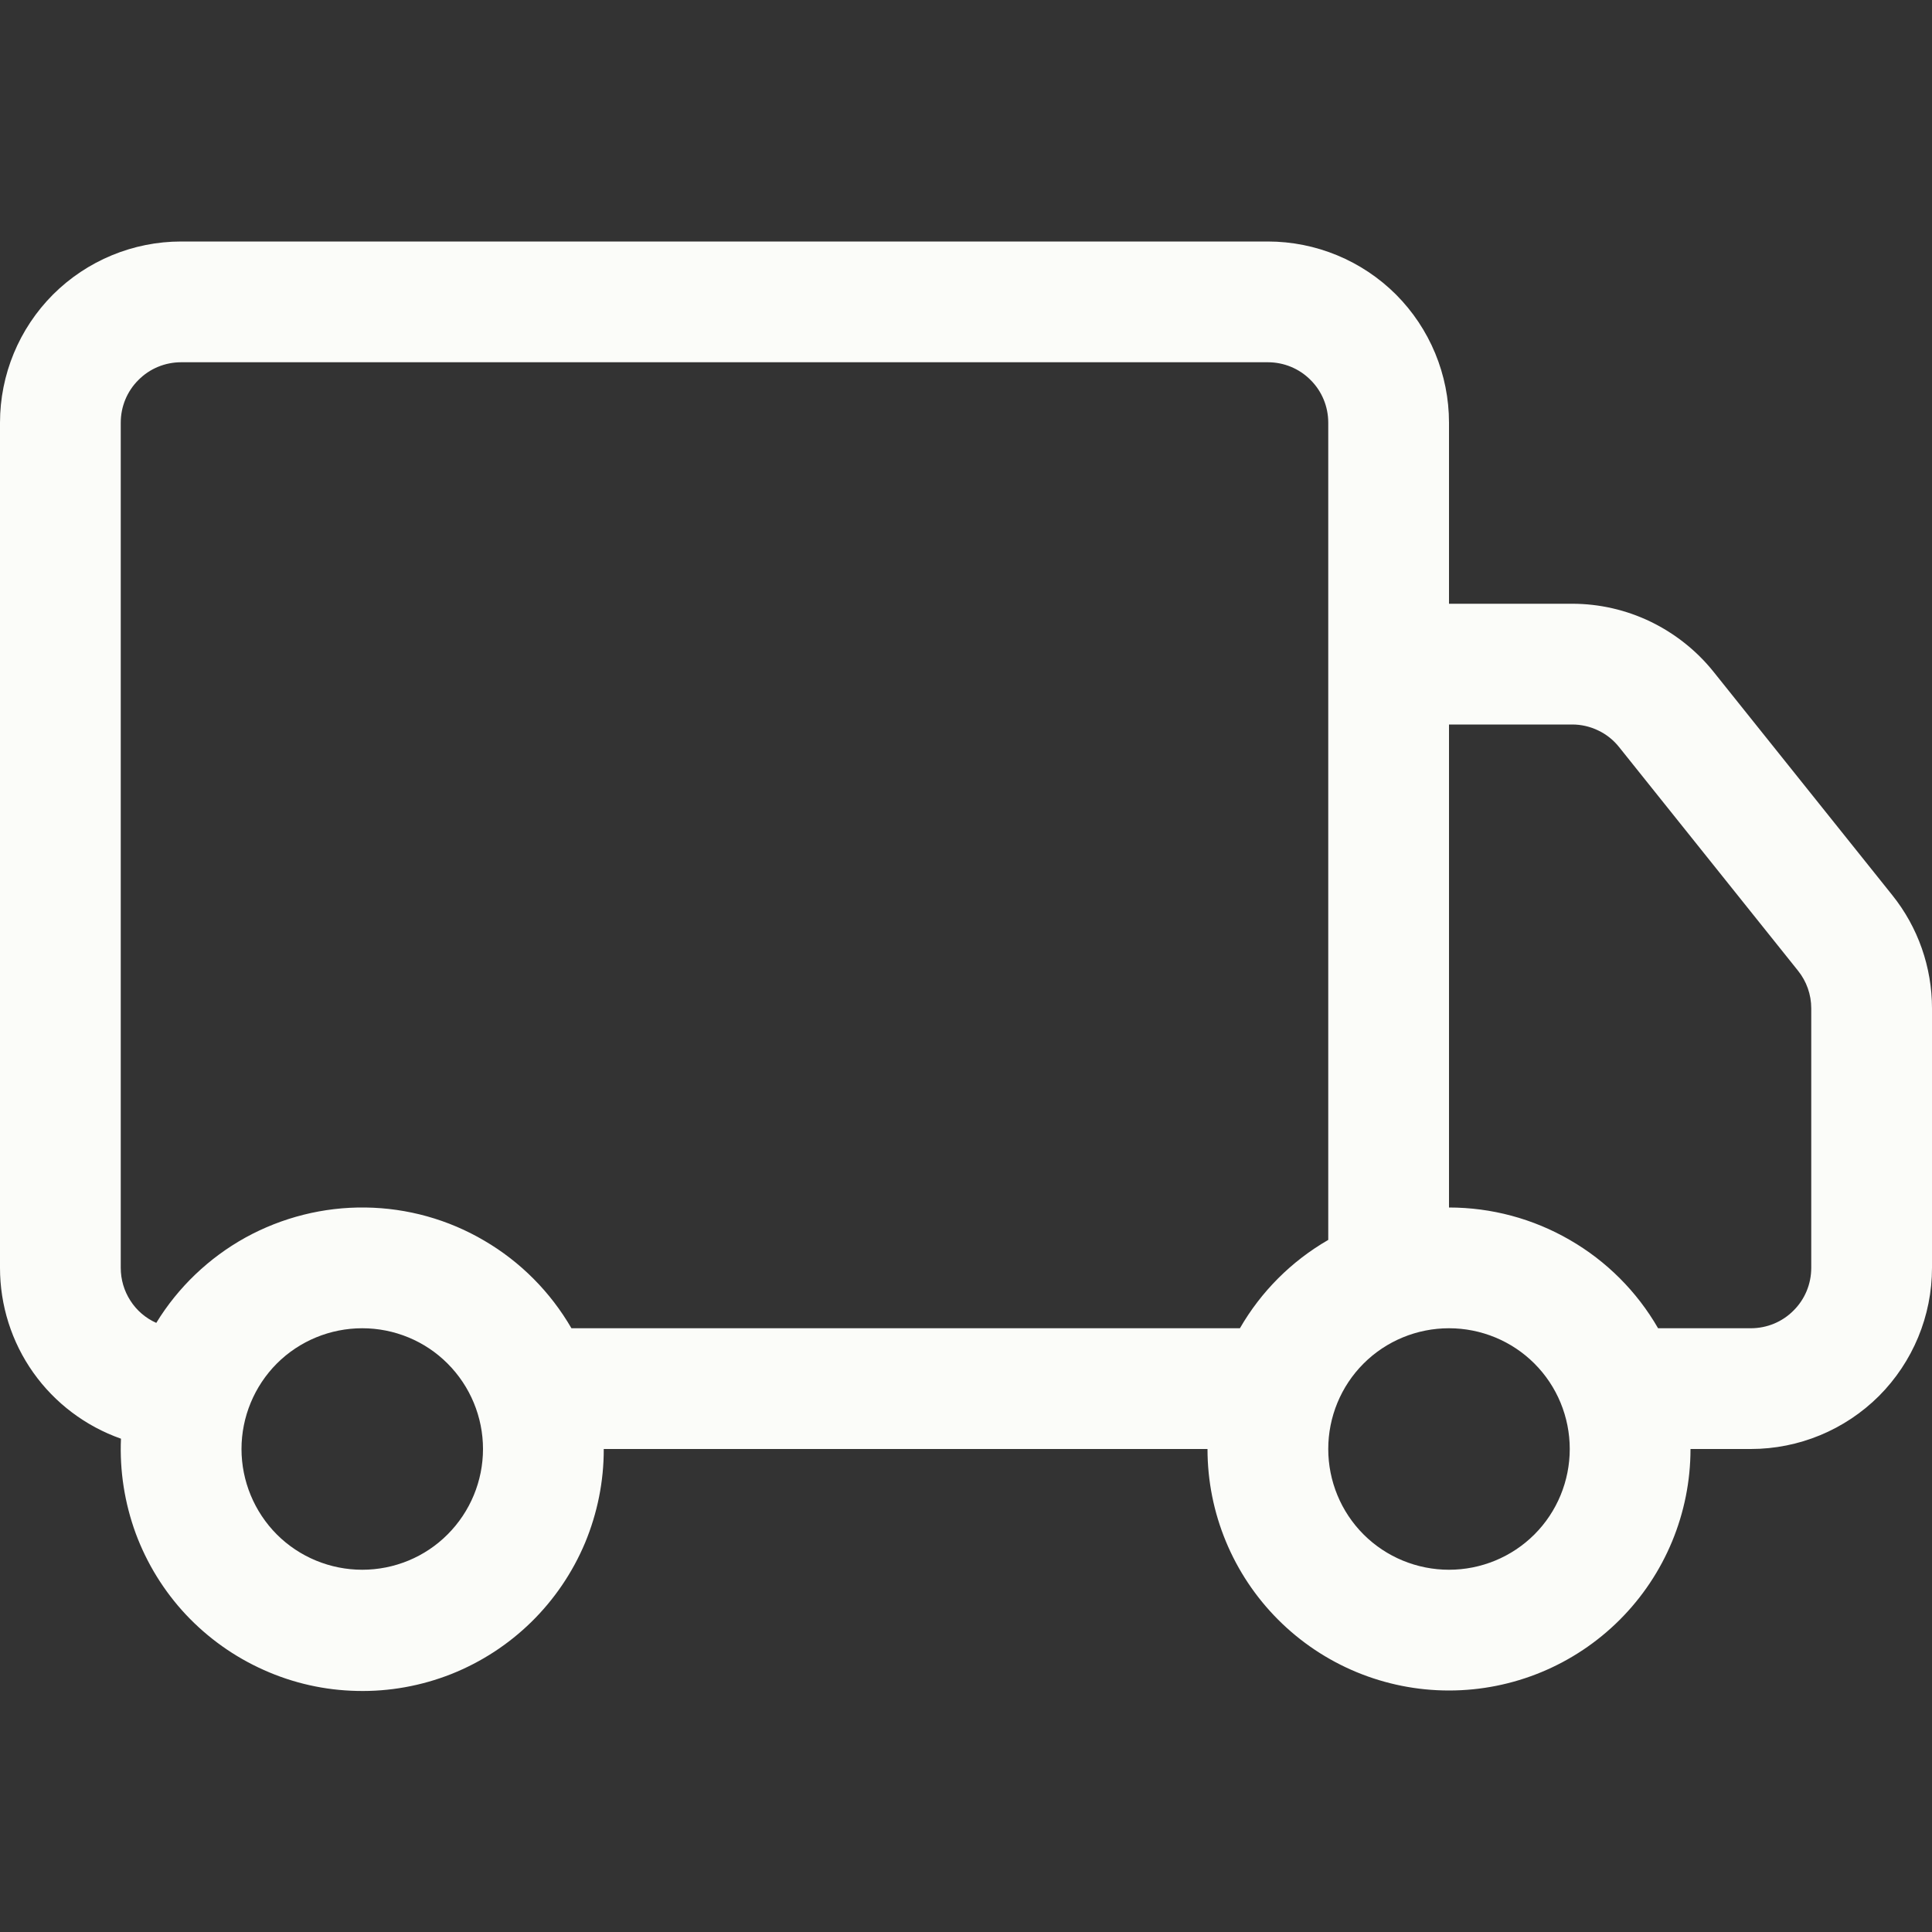 <svg width="18" height="18" viewBox="0 0 18 18" fill="none" xmlns="http://www.w3.org/2000/svg">
<rect x="0" y="0" width="18" height="18" fill="#333333" stroke="none"/>
<g clip-path="url(#clip0_8_56)">
<path d="M2.45689e-09 3.938C2.45689e-09 3.49 0.178 3.061 0.494 2.744C0.811 2.428 1.24 2.25 1.688 2.25H11.812C12.26 2.25 12.689 2.428 13.006 2.744C13.322 3.061 13.5 3.49 13.5 3.938V5.625H14.648C14.9 5.625 15.15 5.682 15.378 5.792C15.605 5.902 15.806 6.061 15.964 6.258L17.63 8.34C17.87 8.639 18 9.011 18 9.395V11.812C18 12.26 17.822 12.689 17.506 13.006C17.189 13.322 16.76 13.5 16.312 13.5H15.75C15.75 14.097 15.513 14.669 15.091 15.091C14.669 15.513 14.097 15.75 13.5 15.75C12.903 15.75 12.331 15.513 11.909 15.091C11.487 14.669 11.25 14.097 11.25 13.5H5.625C5.626 13.8 5.566 14.097 5.451 14.374C5.335 14.65 5.165 14.901 4.951 15.111C4.737 15.321 4.483 15.486 4.204 15.597C3.925 15.707 3.627 15.761 3.327 15.754C3.027 15.748 2.732 15.682 2.458 15.559C2.184 15.437 1.937 15.261 1.732 15.043C1.527 14.824 1.368 14.566 1.264 14.285C1.161 14.003 1.114 13.704 1.127 13.404C0.798 13.288 0.512 13.073 0.31 12.788C0.108 12.503 -1.8846e-05 12.162 2.45689e-09 11.812L2.45689e-09 3.938ZM1.456 12.325C1.659 11.993 1.946 11.719 2.287 11.53C2.629 11.342 3.014 11.245 3.404 11.25C3.794 11.255 4.176 11.361 4.512 11.559C4.849 11.756 5.128 12.037 5.324 12.375H11.552C11.749 12.033 12.033 11.749 12.375 11.552V3.938C12.375 3.788 12.316 3.645 12.21 3.54C12.105 3.434 11.962 3.375 11.812 3.375H1.688C1.538 3.375 1.395 3.434 1.29 3.54C1.184 3.645 1.125 3.788 1.125 3.938V11.812C1.125 11.921 1.156 12.027 1.215 12.118C1.273 12.209 1.357 12.281 1.456 12.325ZM13.5 11.25C13.895 11.25 14.283 11.354 14.625 11.552C14.967 11.749 15.251 12.033 15.448 12.375H16.312C16.462 12.375 16.605 12.316 16.71 12.21C16.816 12.105 16.875 11.962 16.875 11.812V9.394C16.875 9.266 16.831 9.142 16.751 9.043L15.086 6.962C15.034 6.896 14.967 6.842 14.891 6.806C14.815 6.769 14.732 6.75 14.648 6.75H13.5V11.25ZM3.375 12.375C3.077 12.375 2.79 12.493 2.579 12.704C2.369 12.915 2.25 13.202 2.25 13.5C2.25 13.798 2.369 14.085 2.579 14.296C2.79 14.507 3.077 14.625 3.375 14.625C3.673 14.625 3.96 14.507 4.17 14.296C4.381 14.085 4.5 13.798 4.5 13.5C4.5 13.202 4.381 12.915 4.17 12.704C3.96 12.493 3.673 12.375 3.375 12.375ZM13.5 12.375C13.202 12.375 12.915 12.493 12.704 12.704C12.493 12.915 12.375 13.202 12.375 13.5C12.375 13.798 12.493 14.085 12.704 14.296C12.915 14.507 13.202 14.625 13.5 14.625C13.798 14.625 14.085 14.507 14.296 14.296C14.507 14.085 14.625 13.798 14.625 13.5C14.625 13.202 14.507 12.915 14.296 12.704C14.085 12.493 13.798 12.375 13.5 12.375Z" fill="#FBFCF9"/>
</g>
<defs>
<clipPath id="clip0_8_56">
<rect width="18" height="18" fill="white"/>
</clipPath>
</defs>
</svg>
